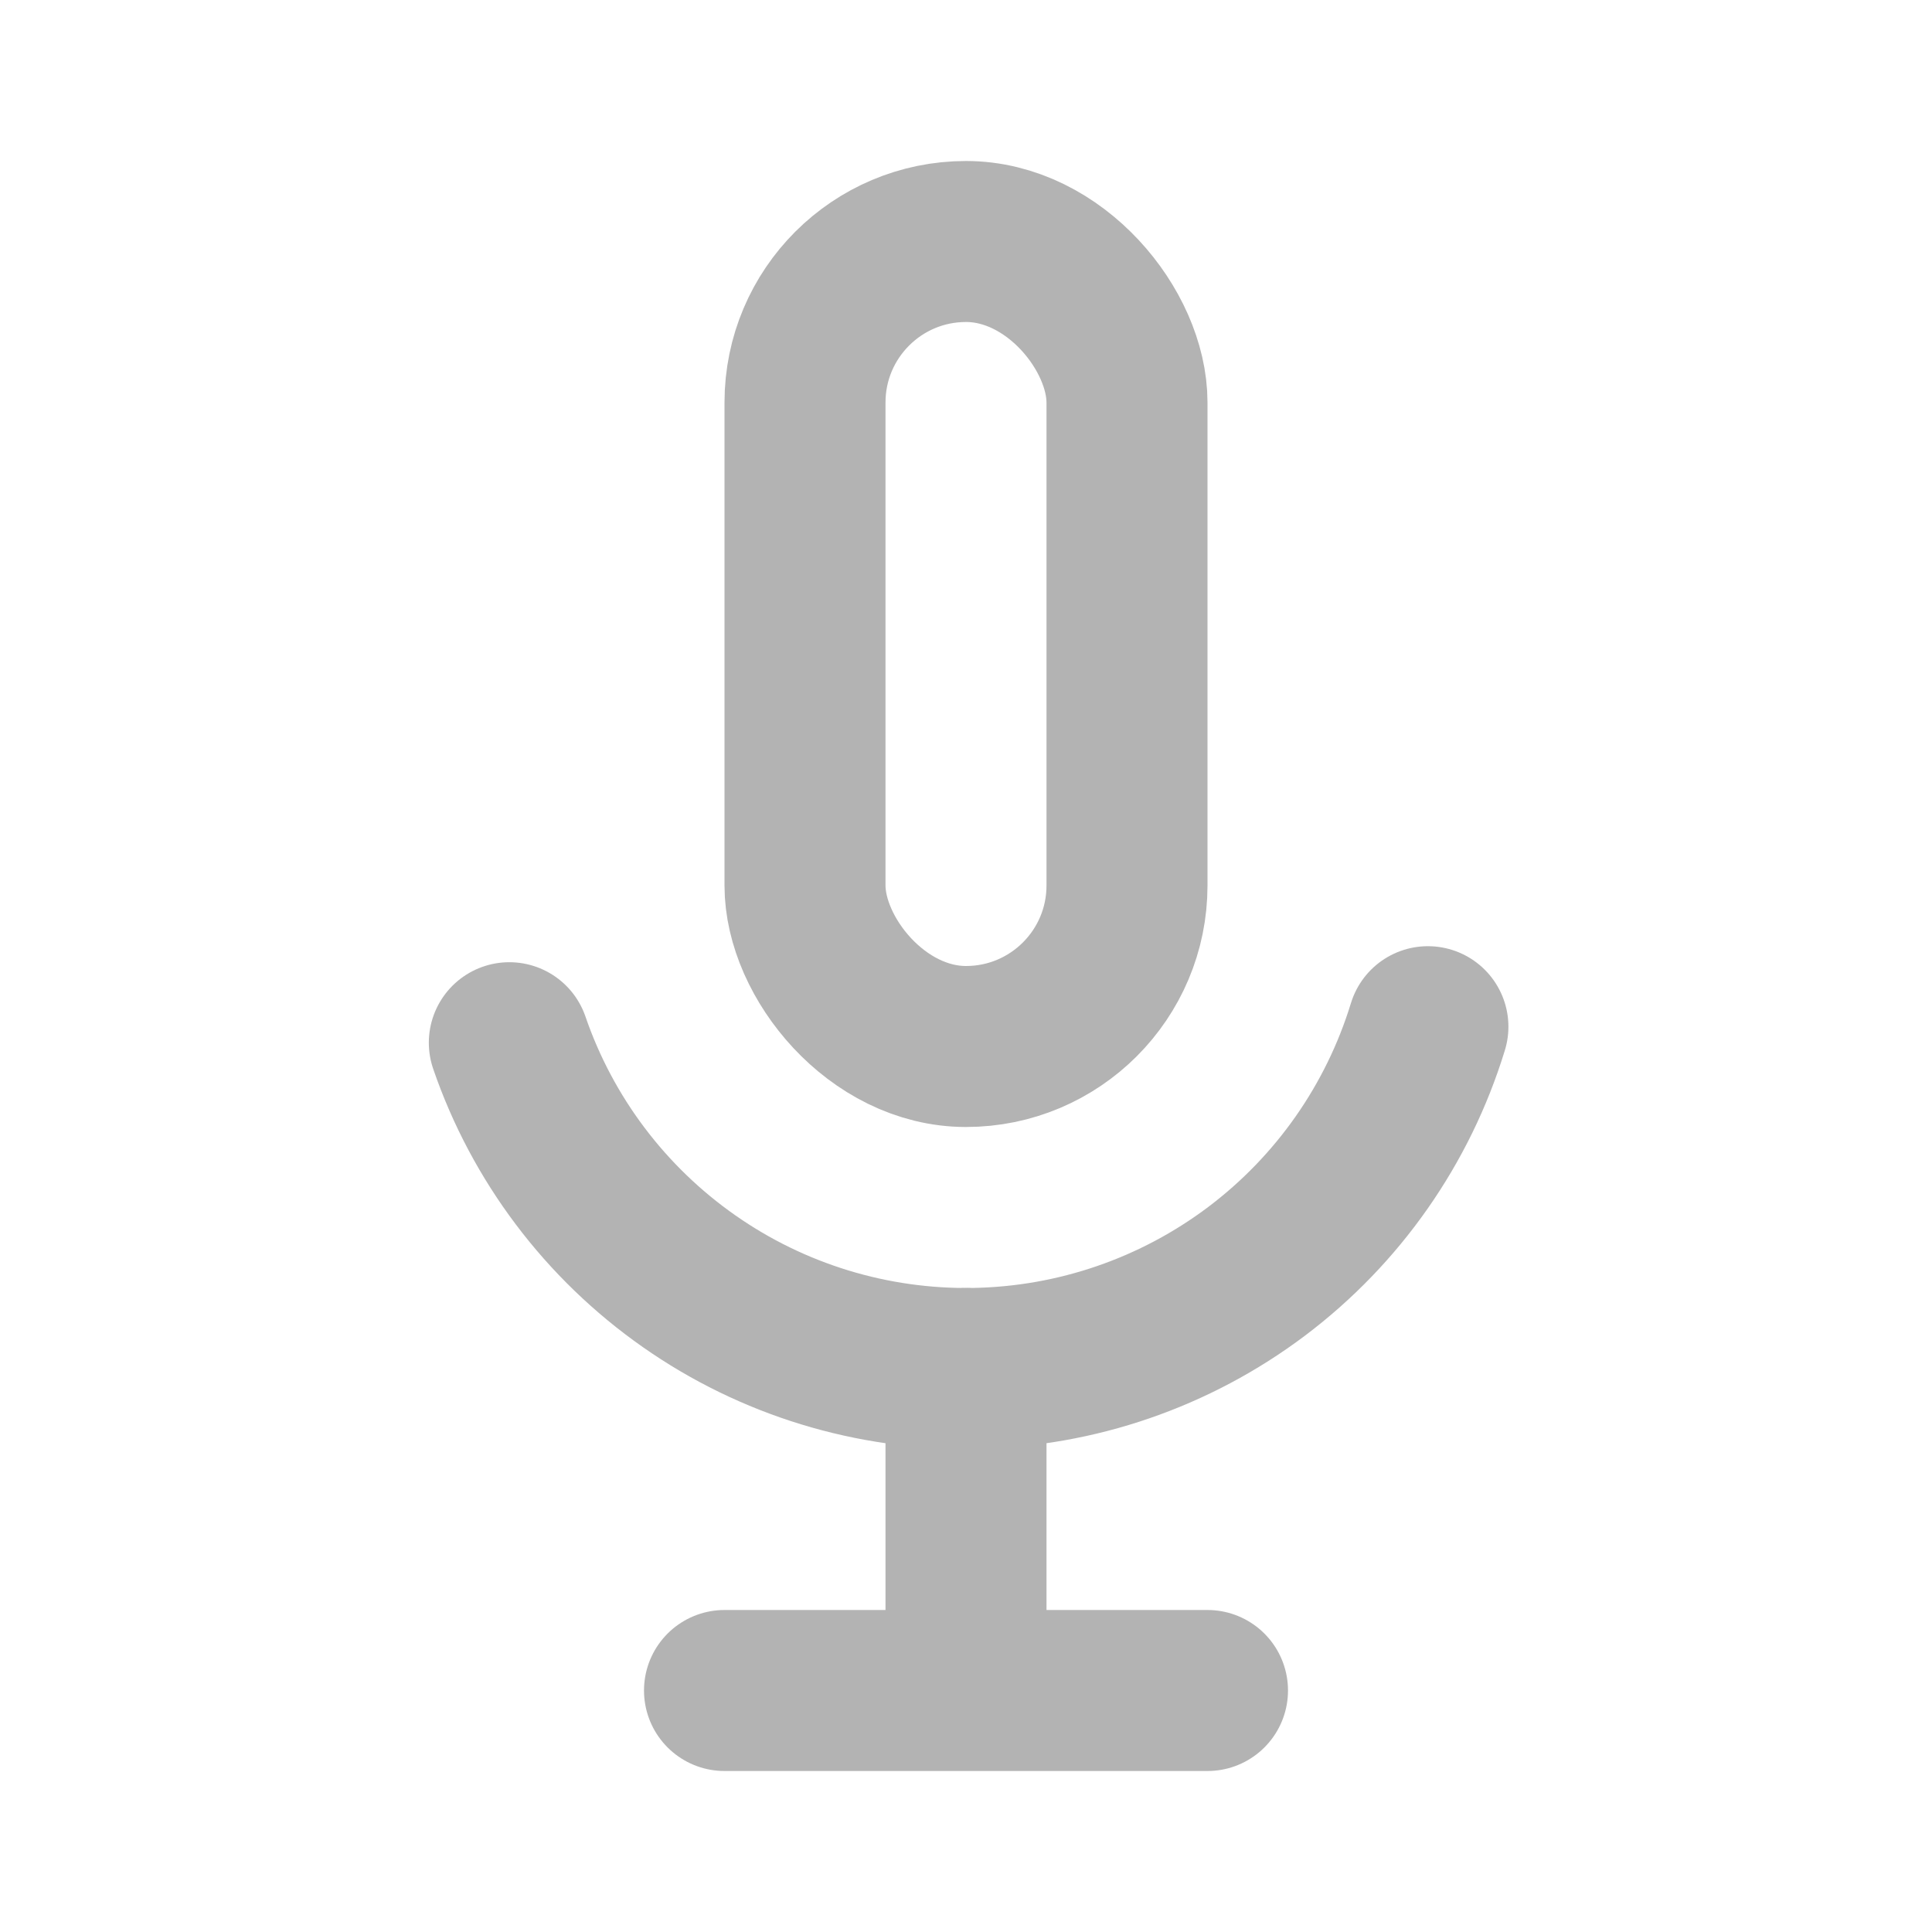 <svg viewBox="0 0 24 24" fill="none" xmlns="http://www.w3.org/2000/svg"><g id="SVGRepo_bgCarrier" stroke-width="0"></g><g id="SVGRepo_tracerCarrier" stroke-linecap="round" stroke-linejoin="round"></g><g id="SVGRepo_iconCarrier"> <path d="M12 17V21M12 21H9M12 21H15" stroke="#b3b3b3" stroke-width="2" stroke-linecap="round" stroke-linejoin="round"></path> <rect x="10" y="3" width="4" height="10" rx="2" stroke="#b3b3b3" stroke-width="2" stroke-linecap="round" stroke-linejoin="round"></rect> <path d="M17.738 12.754C17.367 13.966 16.623 15.029 15.611 15.792C14.599 16.554 13.372 16.977 12.105 16.999C10.838 17.021 9.596 16.642 8.559 15.915C7.521 15.188 6.739 14.152 6.327 12.953" stroke="#b3b3b3" stroke-width="2" stroke-linecap="round" stroke-linejoin="round"></path> </g></svg>